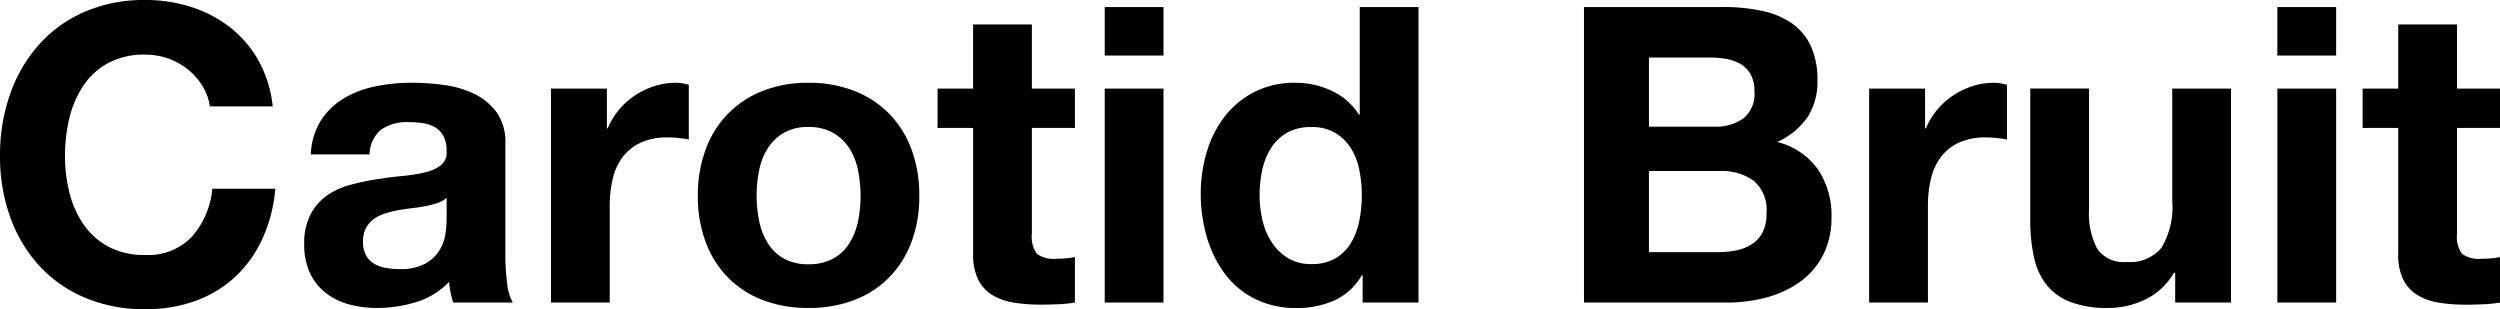 <svg xmlns="http://www.w3.org/2000/svg" width="193.28" height="23.904" viewBox="0 0 193.28 23.904">
  <path id="Path_1" data-name="Path 1" d="M17.44-15.168H22.3a9.209,9.209,0,0,0-1.088-3.52,8.56,8.56,0,0,0-2.192-2.576,9.659,9.659,0,0,0-3.008-1.584,11.512,11.512,0,0,0-3.568-.544,11.54,11.54,0,0,0-4.72.928A10.1,10.1,0,0,0,4.192-19.9,11.415,11.415,0,0,0,1.984-16.08a14.276,14.276,0,0,0-.768,4.752,13.8,13.8,0,0,0,.768,4.656,11.12,11.12,0,0,0,2.208,3.76A10.114,10.114,0,0,0,7.728-.4a11.716,11.716,0,0,0,4.72.912,11.255,11.255,0,0,0,3.872-.64,8.977,8.977,0,0,0,3.072-1.856A9.274,9.274,0,0,0,21.5-4.928,11.615,11.615,0,0,0,22.5-8.8H17.632a6.511,6.511,0,0,1-1.584,3.712,4.649,4.649,0,0,1-3.6,1.408,5.865,5.865,0,0,1-2.88-.656A5.494,5.494,0,0,1,7.648-6.08,7.567,7.567,0,0,1,6.576-8.528a11.631,11.631,0,0,1-.336-2.8,12.5,12.5,0,0,1,.336-2.912,7.712,7.712,0,0,1,1.072-2.512,5.438,5.438,0,0,1,1.92-1.76,5.865,5.865,0,0,1,2.88-.656,5.223,5.223,0,0,1,1.776.3,5.165,5.165,0,0,1,1.52.848,5.05,5.05,0,0,1,1.12,1.264A4.1,4.1,0,0,1,17.44-15.168Zm7.808,3.712a5.278,5.278,0,0,1,.8-2.656,5.448,5.448,0,0,1,1.792-1.7,7.809,7.809,0,0,1,2.448-.912,13.918,13.918,0,0,1,2.736-.272,18.542,18.542,0,0,1,2.528.176,7.733,7.733,0,0,1,2.336.688A4.6,4.6,0,0,1,39.616-14.7a3.979,3.979,0,0,1,.672,2.416V-3.68a17.288,17.288,0,0,0,.128,2.144A3.876,3.876,0,0,0,40.864,0H36.256a6.52,6.52,0,0,1-.208-.784,6.827,6.827,0,0,1-.112-.816,5.921,5.921,0,0,1-2.56,1.568,10.275,10.275,0,0,1-3.008.448A8.127,8.127,0,0,1,28.16.128a5.057,5.057,0,0,1-1.792-.9,4.171,4.171,0,0,1-1.2-1.536,5.193,5.193,0,0,1-.432-2.208,4.824,4.824,0,0,1,.5-2.32,4.147,4.147,0,0,1,1.28-1.456A5.735,5.735,0,0,1,28.3-9.1a19.13,19.13,0,0,1,2.032-.432q1.024-.16,2.016-.256a12.123,12.123,0,0,0,1.76-.288,3.068,3.068,0,0,0,1.216-.56,1.229,1.229,0,0,0,.416-1.072,2.411,2.411,0,0,0-.24-1.168,1.765,1.765,0,0,0-.64-.672,2.518,2.518,0,0,0-.928-.32,7.594,7.594,0,0,0-1.136-.08,3.449,3.449,0,0,0-2.112.576,2.571,2.571,0,0,0-.9,1.92Zm10.5,3.36a2.038,2.038,0,0,1-.72.4,7.354,7.354,0,0,1-.928.24q-.5.1-1.04.16t-1.088.16a8.206,8.206,0,0,0-1.008.256,2.98,2.98,0,0,0-.864.432,2.054,2.054,0,0,0-.592.688A2.213,2.213,0,0,0,29.28-4.7,2.138,2.138,0,0,0,29.5-3.68a1.717,1.717,0,0,0,.608.656,2.566,2.566,0,0,0,.9.336,5.719,5.719,0,0,0,1.056.1,4.017,4.017,0,0,0,2.08-.448,3,3,0,0,0,1.088-1.072,3.428,3.428,0,0,0,.432-1.264,8.683,8.683,0,0,0,.08-1.024Zm8.064-8.448V0h4.544V-7.456a9.144,9.144,0,0,1,.224-2.08,4.555,4.555,0,0,1,.752-1.68,3.658,3.658,0,0,1,1.392-1.136,4.841,4.841,0,0,1,2.112-.416,8.115,8.115,0,0,1,.864.048q.448.048.768.112v-4.224a3.544,3.544,0,0,0-.992-.16,5.426,5.426,0,0,0-1.664.256,6.1,6.1,0,0,0-1.5.72,5.66,5.66,0,0,0-1.248,1.12,5.588,5.588,0,0,0-.864,1.424h-.064v-3.072Zm15.9,8.288a9.929,9.929,0,0,1,.192-1.952,4.98,4.98,0,0,1,.656-1.7,3.685,3.685,0,0,1,1.232-1.2,3.657,3.657,0,0,1,1.92-.464,3.744,3.744,0,0,1,1.936.464A3.638,3.638,0,0,1,66.9-11.9a4.98,4.98,0,0,1,.656,1.7,9.929,9.929,0,0,1,.192,1.952,9.689,9.689,0,0,1-.192,1.936,5.157,5.157,0,0,1-.656,1.7,3.454,3.454,0,0,1-1.248,1.2,3.851,3.851,0,0,1-1.936.448,3.761,3.761,0,0,1-1.92-.448,3.494,3.494,0,0,1-1.232-1.2,5.158,5.158,0,0,1-.656-1.7A9.689,9.689,0,0,1,59.712-8.256Zm-4.544,0a10.025,10.025,0,0,0,.608,3.584A7.775,7.775,0,0,0,57.5-1.936,7.559,7.559,0,0,0,60.192-.192a9.67,9.67,0,0,0,3.52.608,9.8,9.8,0,0,0,3.536-.608,7.531,7.531,0,0,0,2.7-1.744A7.775,7.775,0,0,0,71.68-4.672a10.025,10.025,0,0,0,.608-3.584,10.156,10.156,0,0,0-.608-3.6,7.747,7.747,0,0,0-1.728-2.752,7.712,7.712,0,0,0-2.7-1.76,9.575,9.575,0,0,0-3.536-.624,9.449,9.449,0,0,0-3.52.624,7.743,7.743,0,0,0-2.688,1.76,7.747,7.747,0,0,0-1.728,2.752A10.156,10.156,0,0,0,55.168-8.256Zm25.824-8.288V-21.5H76.448v4.96H73.7v3.04h2.752v9.76a4.227,4.227,0,0,0,.416,2.016A2.965,2.965,0,0,0,78-.544a4.717,4.717,0,0,0,1.664.56,13.265,13.265,0,0,0,2,.144q.672,0,1.376-.032A10.813,10.813,0,0,0,84.32,0V-3.52a6.366,6.366,0,0,1-.672.1q-.352.032-.736.032a2.224,2.224,0,0,1-1.536-.384,2.224,2.224,0,0,1-.384-1.536V-13.5H84.32v-3.04ZM91.168-19.1v-3.744H86.624V-19.1Zm-4.544,2.56V0h4.544V-16.544ZM106.5-8.32a10.094,10.094,0,0,1-.192,1.984,5.377,5.377,0,0,1-.64,1.712,3.4,3.4,0,0,1-1.2,1.2,3.6,3.6,0,0,1-1.872.448,3.376,3.376,0,0,1-1.808-.464,3.992,3.992,0,0,1-1.248-1.216,5.243,5.243,0,0,1-.72-1.712,8.425,8.425,0,0,1-.224-1.92,9.122,9.122,0,0,1,.208-1.968,5.233,5.233,0,0,1,.672-1.68A3.542,3.542,0,0,1,100.7-13.12a3.692,3.692,0,0,1,1.888-.448,3.517,3.517,0,0,1,1.856.448,3.693,3.693,0,0,1,1.2,1.168,4.81,4.81,0,0,1,.656,1.664A9.853,9.853,0,0,1,106.5-8.32Zm.064,6.208V0h4.32V-22.848h-4.544v8.32h-.064a4.878,4.878,0,0,0-2.1-1.84,6.505,6.505,0,0,0-2.8-.624,6.806,6.806,0,0,0-3.2.72,6.86,6.86,0,0,0-2.288,1.9,8.359,8.359,0,0,0-1.376,2.736,11.167,11.167,0,0,0-.464,3.216,11.888,11.888,0,0,0,.464,3.328,8.859,8.859,0,0,0,1.376,2.832A6.552,6.552,0,0,0,98.208-.3a7.074,7.074,0,0,0,3.264.72A6.97,6.97,0,0,0,104.4-.176a4.687,4.687,0,0,0,2.1-1.936ZM128.7-13.6v-5.344h4.7a7.324,7.324,0,0,1,1.3.112,3.237,3.237,0,0,1,1.1.4,2.131,2.131,0,0,1,.768.8,2.656,2.656,0,0,1,.288,1.312A2.417,2.417,0,0,1,136-14.24a3.612,3.612,0,0,1-2.208.64Zm-5.024-9.248V0h11.072a11.683,11.683,0,0,0,2.992-.384,8,8,0,0,0,2.592-1.184,5.831,5.831,0,0,0,1.808-2.064,6.288,6.288,0,0,0,.672-2.992,6.331,6.331,0,0,0-1.04-3.664,5.491,5.491,0,0,0-3.152-2.128,5.7,5.7,0,0,0,2.32-1.888,5,5,0,0,0,.784-2.88,6.129,6.129,0,0,0-.528-2.688,4.39,4.39,0,0,0-1.488-1.744,6.426,6.426,0,0,0-2.3-.944,14.23,14.23,0,0,0-2.976-.288ZM128.7-3.9v-6.272h5.472a4.233,4.233,0,0,1,2.624.752,2.954,2.954,0,0,1,.992,2.512,3.141,3.141,0,0,1-.3,1.472,2.416,2.416,0,0,1-.816.912,3.455,3.455,0,0,1-1.184.48,6.7,6.7,0,0,1-1.408.144Zm17.024-12.64V0h4.544V-7.456a9.144,9.144,0,0,1,.224-2.08,4.555,4.555,0,0,1,.752-1.68,3.658,3.658,0,0,1,1.392-1.136,4.841,4.841,0,0,1,2.112-.416,8.115,8.115,0,0,1,.864.048q.448.048.768.112v-4.224a3.544,3.544,0,0,0-.992-.16,5.426,5.426,0,0,0-1.664.256,6.1,6.1,0,0,0-1.5.72,5.661,5.661,0,0,0-1.248,1.12,5.589,5.589,0,0,0-.864,1.424h-.064v-3.072ZM173.7,0V-16.544h-4.544v8.672a6.137,6.137,0,0,1-.832,3.632,3.148,3.148,0,0,1-2.688,1.1,2.479,2.479,0,0,1-2.272-1.008,5.8,5.8,0,0,1-.64-3.056v-9.344h-4.544V-6.368a13.334,13.334,0,0,0,.272,2.8,5.325,5.325,0,0,0,.944,2.144,4.318,4.318,0,0,0,1.84,1.36,7.948,7.948,0,0,0,2.992.48,6.611,6.611,0,0,0,2.816-.64,5.112,5.112,0,0,0,2.24-2.08h.1V0Zm8.128-19.1v-3.744H177.28V-19.1Zm-4.544,2.56V0h4.544V-16.544Zm13.888,0V-21.5h-4.544v4.96h-2.752v3.04h2.752v9.76a4.227,4.227,0,0,0,.416,2.016,2.965,2.965,0,0,0,1.136,1.184,4.716,4.716,0,0,0,1.664.56,13.265,13.265,0,0,0,2,.144q.672,0,1.376-.032A10.812,10.812,0,0,0,194.5,0V-3.52a6.366,6.366,0,0,1-.672.1q-.352.032-.736.032a2.224,2.224,0,0,1-1.536-.384,2.224,2.224,0,0,1-.384-1.536V-13.5H194.5v-3.04Z" transform="translate(-1.216 23.392)"/>
</svg>
